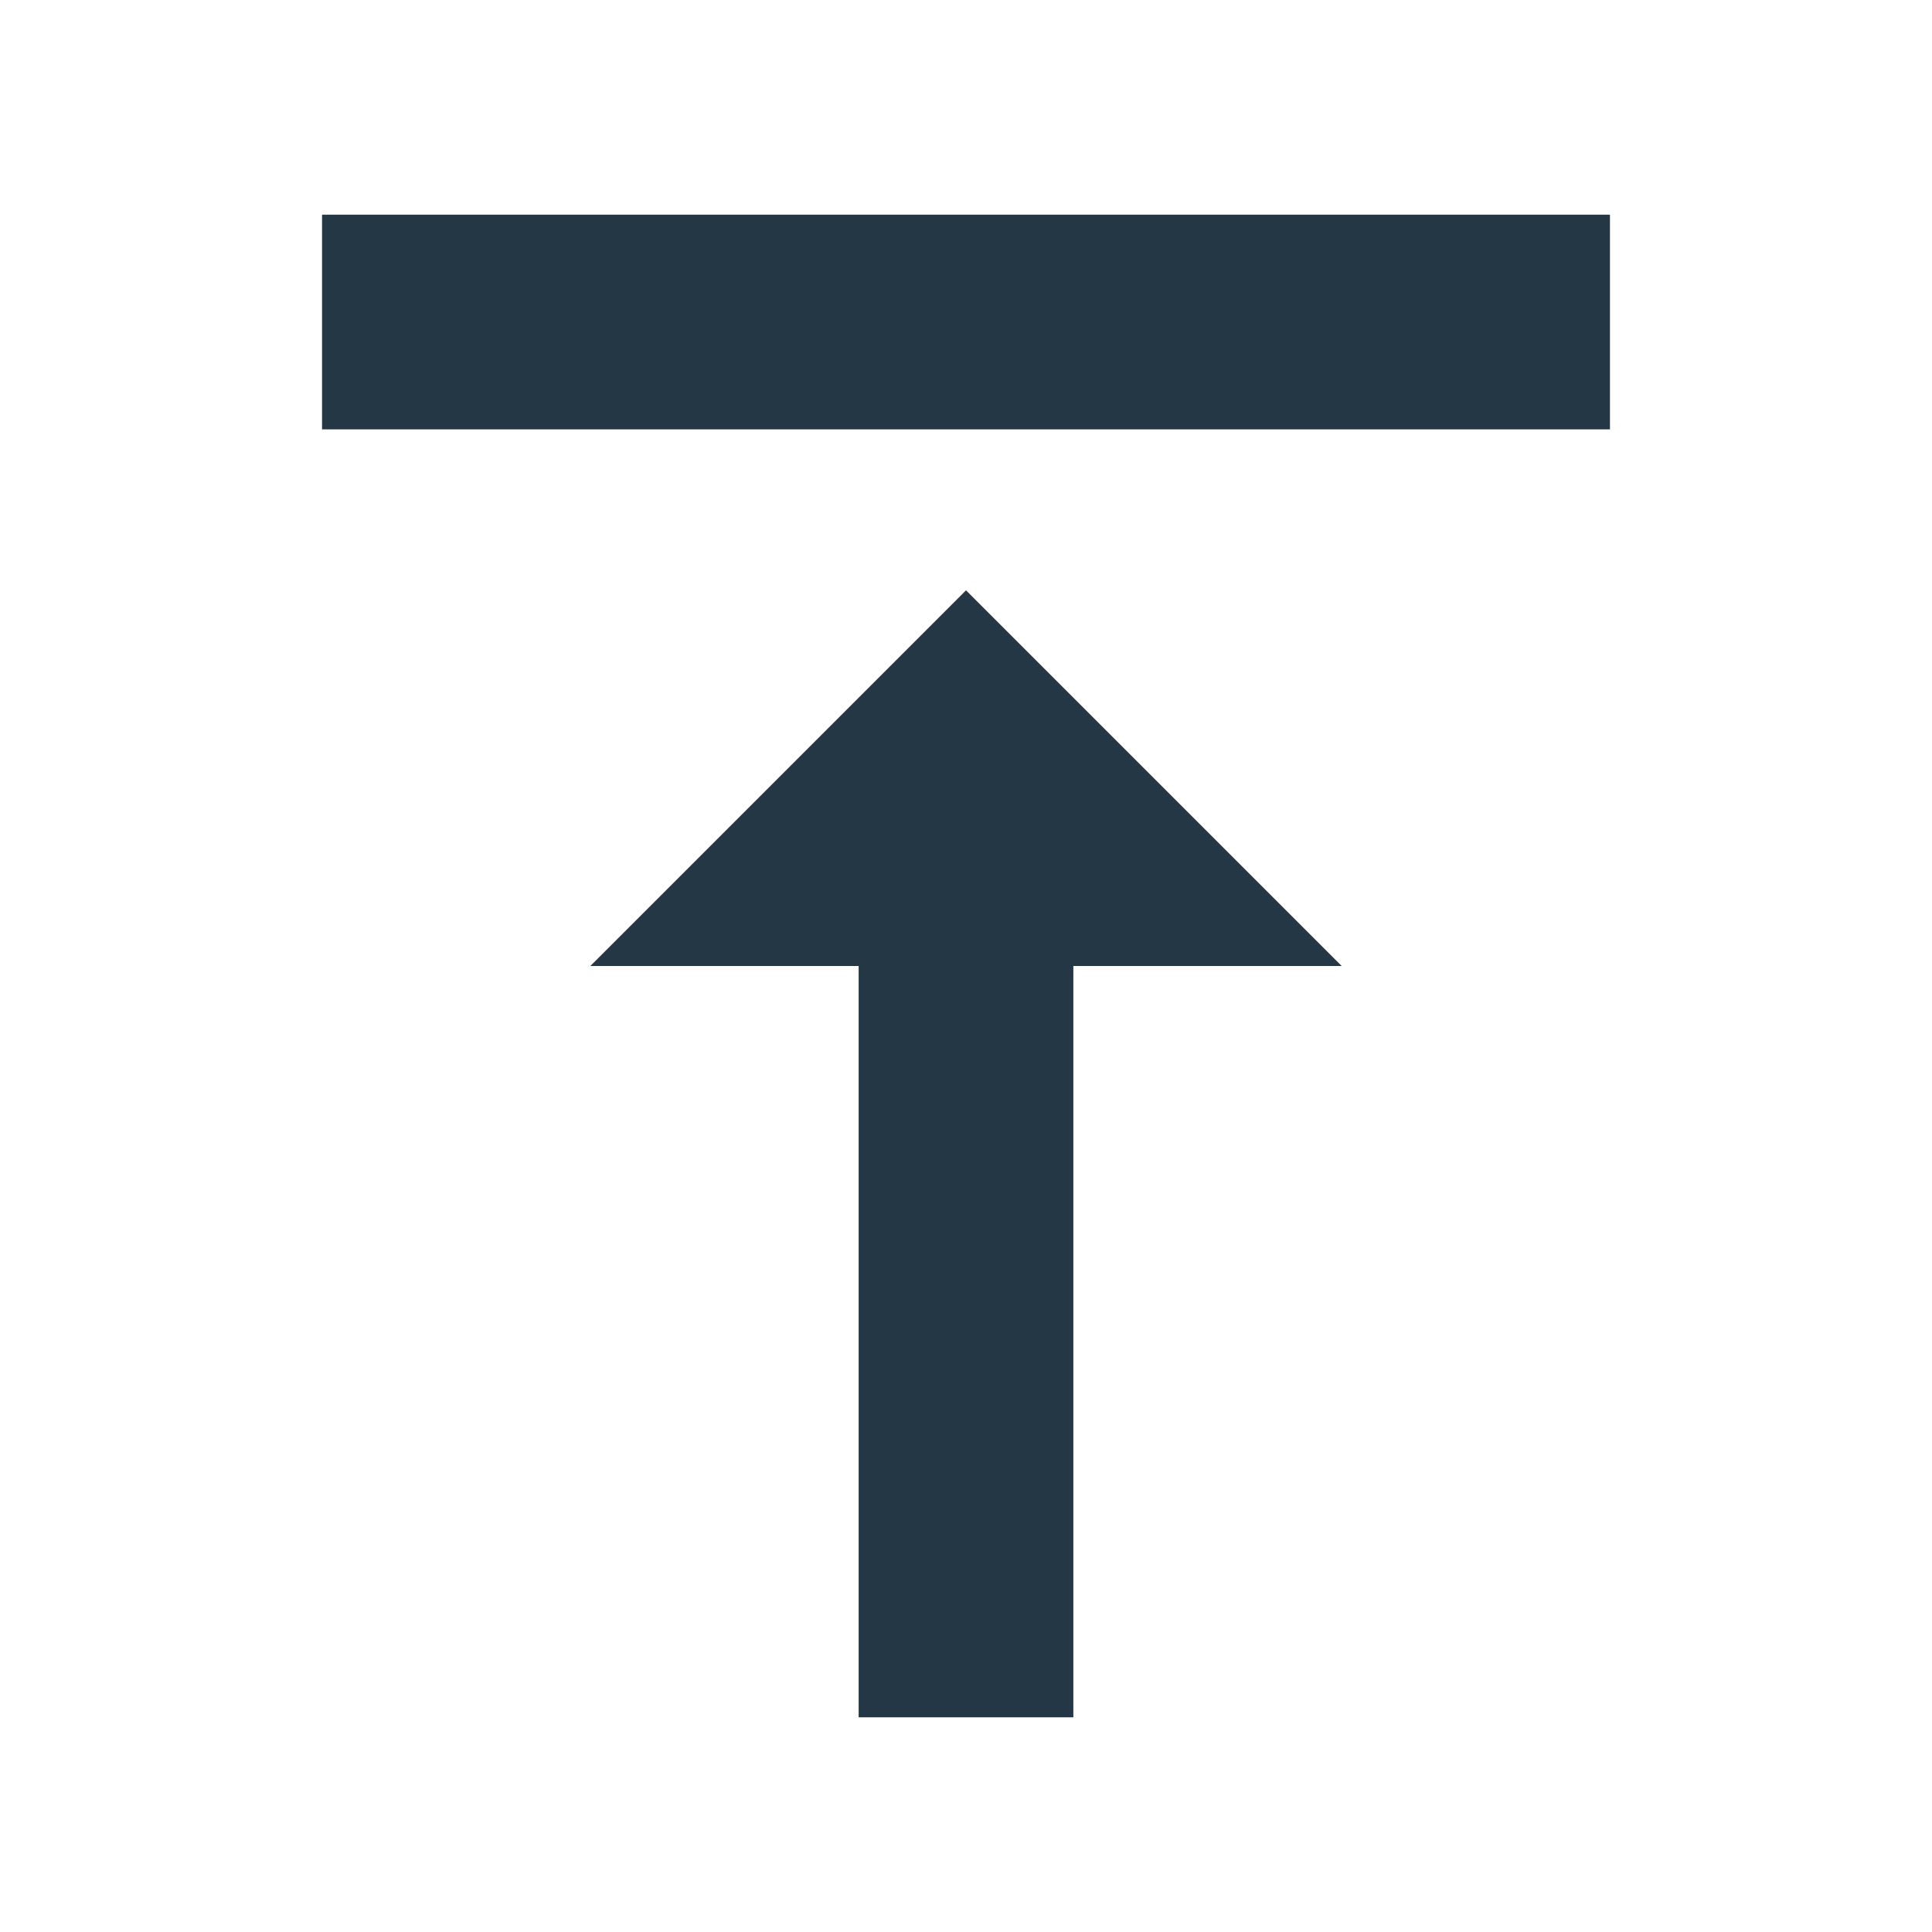 <?xml version="1.0" encoding="UTF-8"?>
<svg width="16px" height="16px" viewBox="0 0 16 16" version="1.1" xmlns="http://www.w3.org/2000/svg" xmlns:xlink="http://www.w3.org/1999/xlink">
    <title>Icons/Editor/vertical-align-top</title>
    <g id="Icons/Editor/vertical-align-top" stroke="none" stroke-width="1" fill="none" fill-rule="evenodd">
        <rect id="Spacer" fill-opacity="0" fill="#D8D8D8" x="0" y="0" width="16" height="16"></rect>
        <path d="M2.667,1.778 L2.667,3.556 L13.333,3.556 L13.333,1.778 L2.667,1.778 Z M4.889,8 L7.111,8 L7.111,14.222 L8.889,14.222 L8.889,8 L11.111,8 L8,4.889 L4.889,8 Z" id="Icons/Editor/ic_vertical_align_top_18px" fill="#233745" fill-rule="nonzero"></path>
    </g>
</svg>